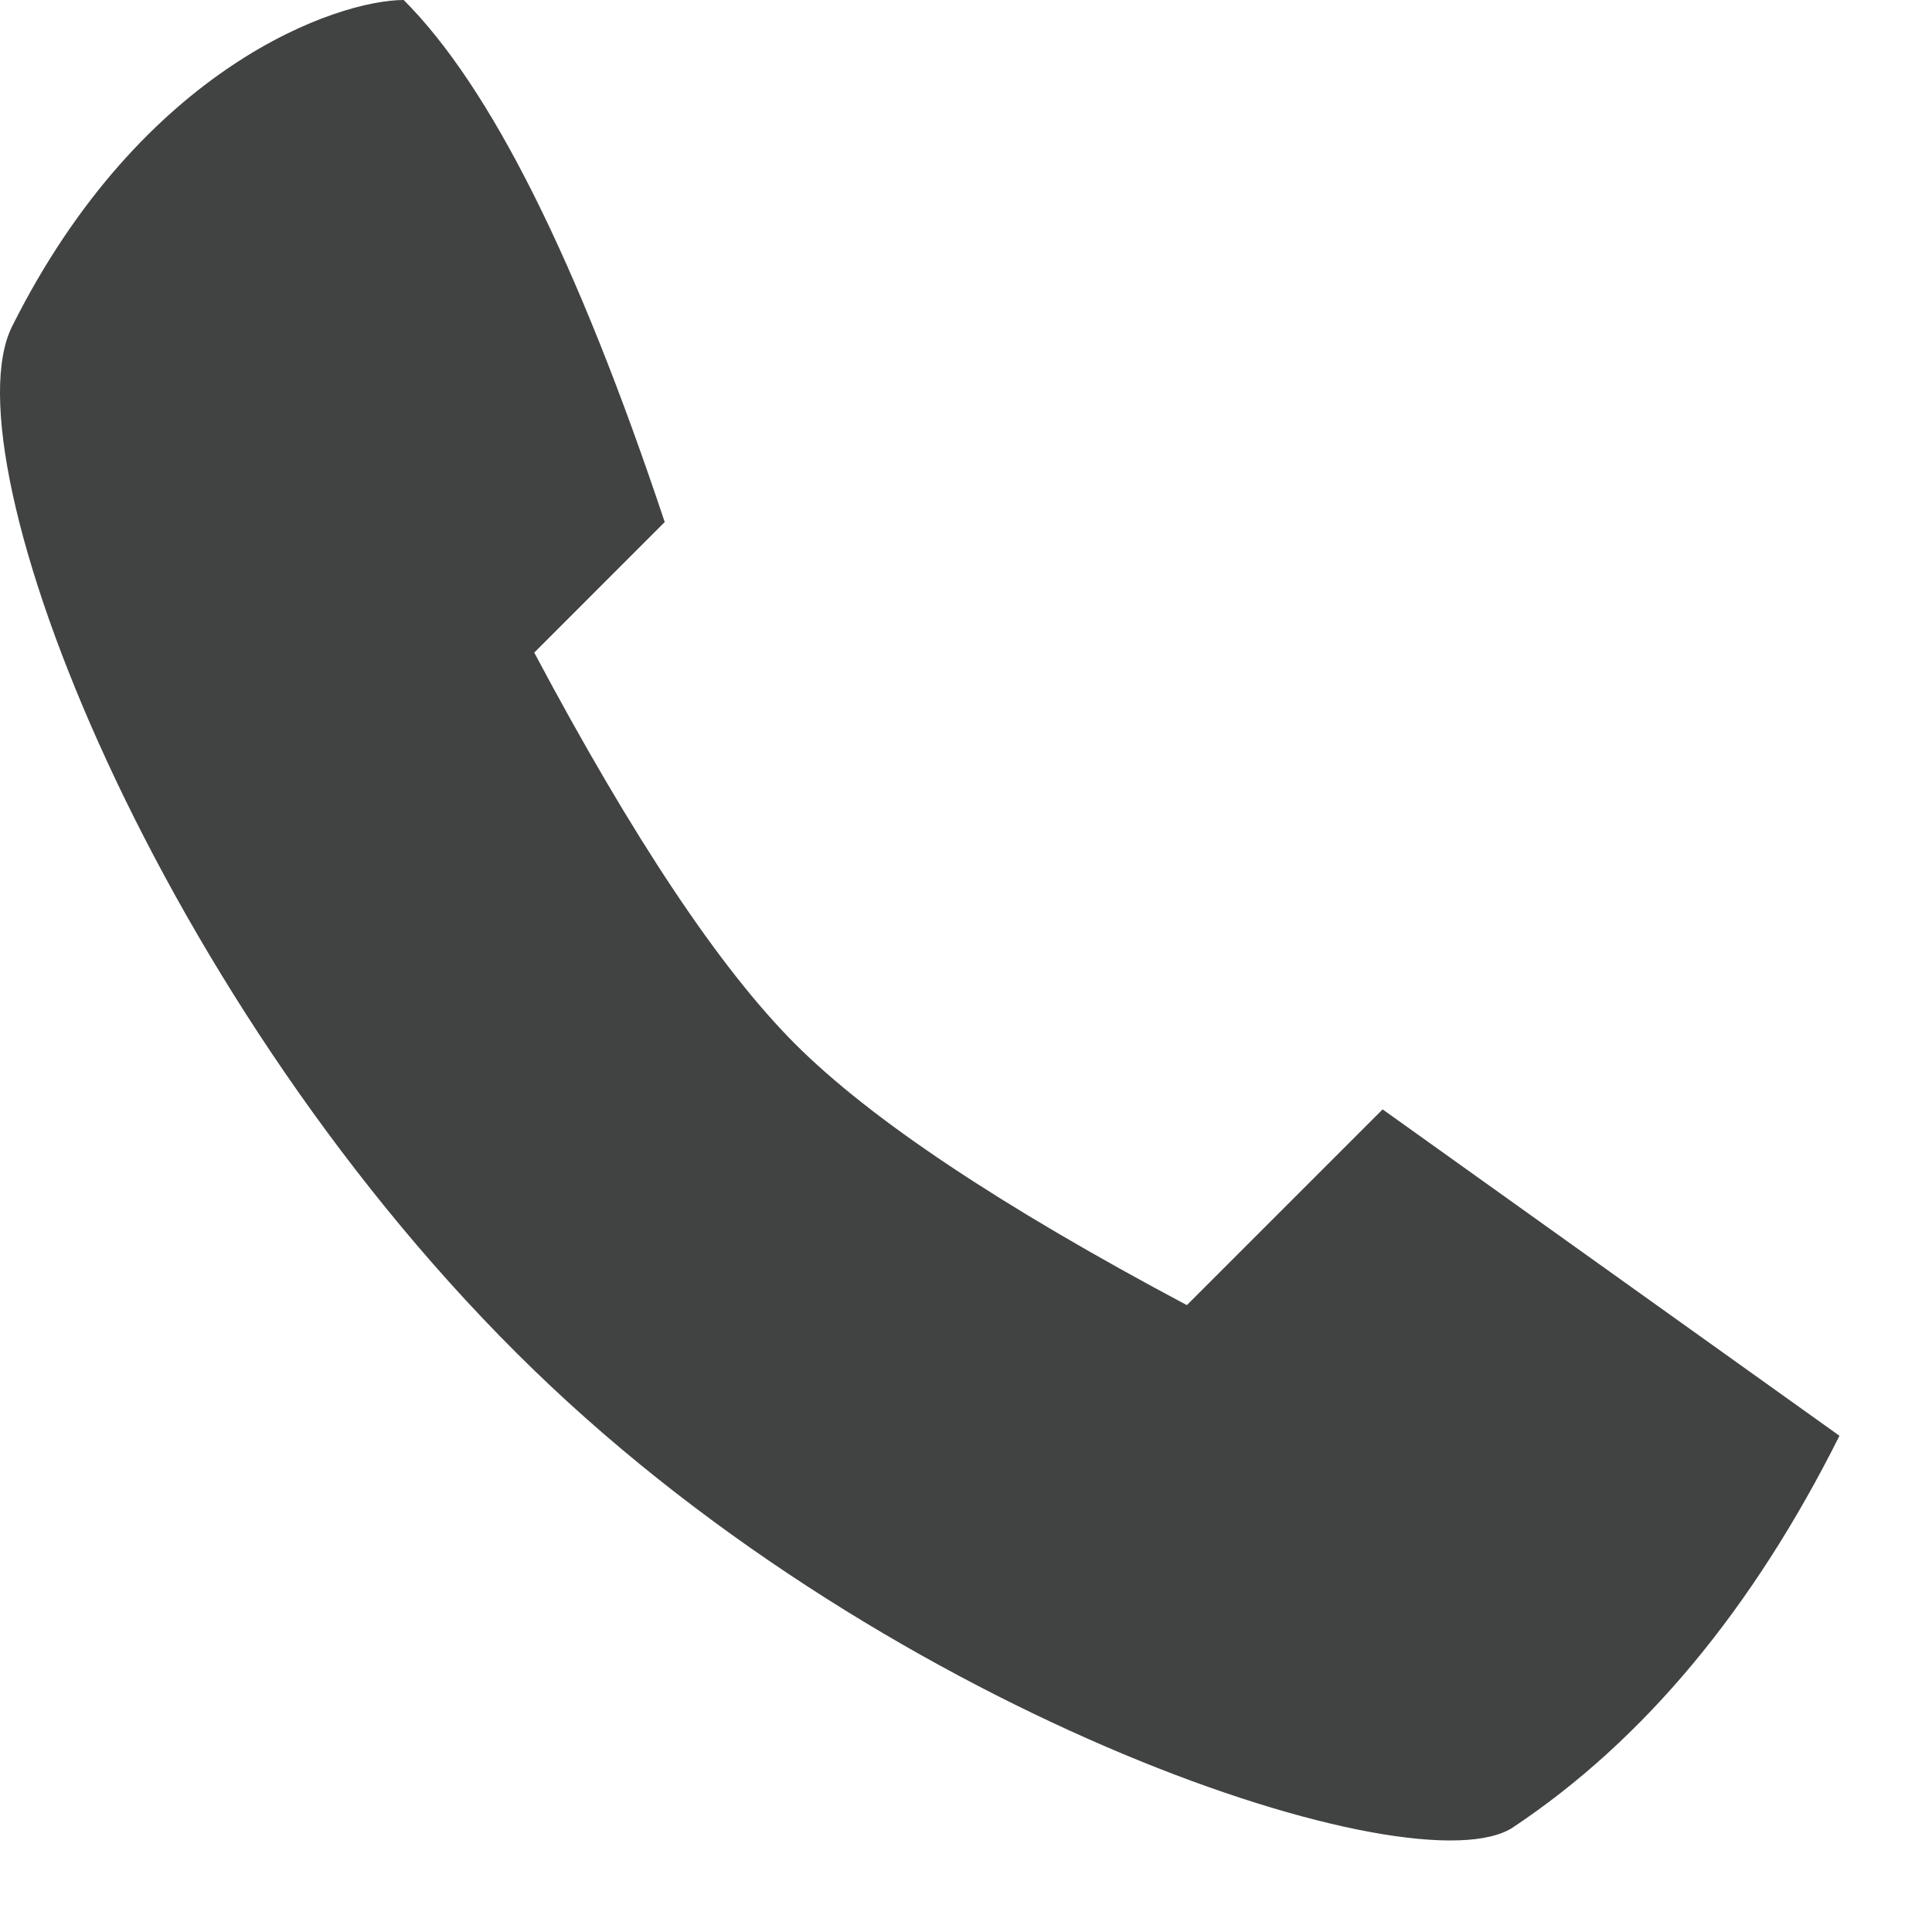<svg xmlns="http://www.w3.org/2000/svg" width="100%" height="100%" viewBox="0 0 19 19">
    <path fill="#414343" fill-rule="evenodd" d="M3.97 0C3.328 0 1.403.642.119 3.21-.536 4.517 1.558 9.9 5.254 13.477c3.553 3.441 8.683 5.122 9.627 4.493 1.284-.856 2.353-2.14 3.209-3.85l-4.493-3.21-1.925 1.925c-1.829-.972-3.112-1.828-3.851-2.567-.739-.739-1.595-2.022-2.567-3.85l1.283-1.284C5.681 2.567 4.826.855 3.97 0z"/>
</svg>
